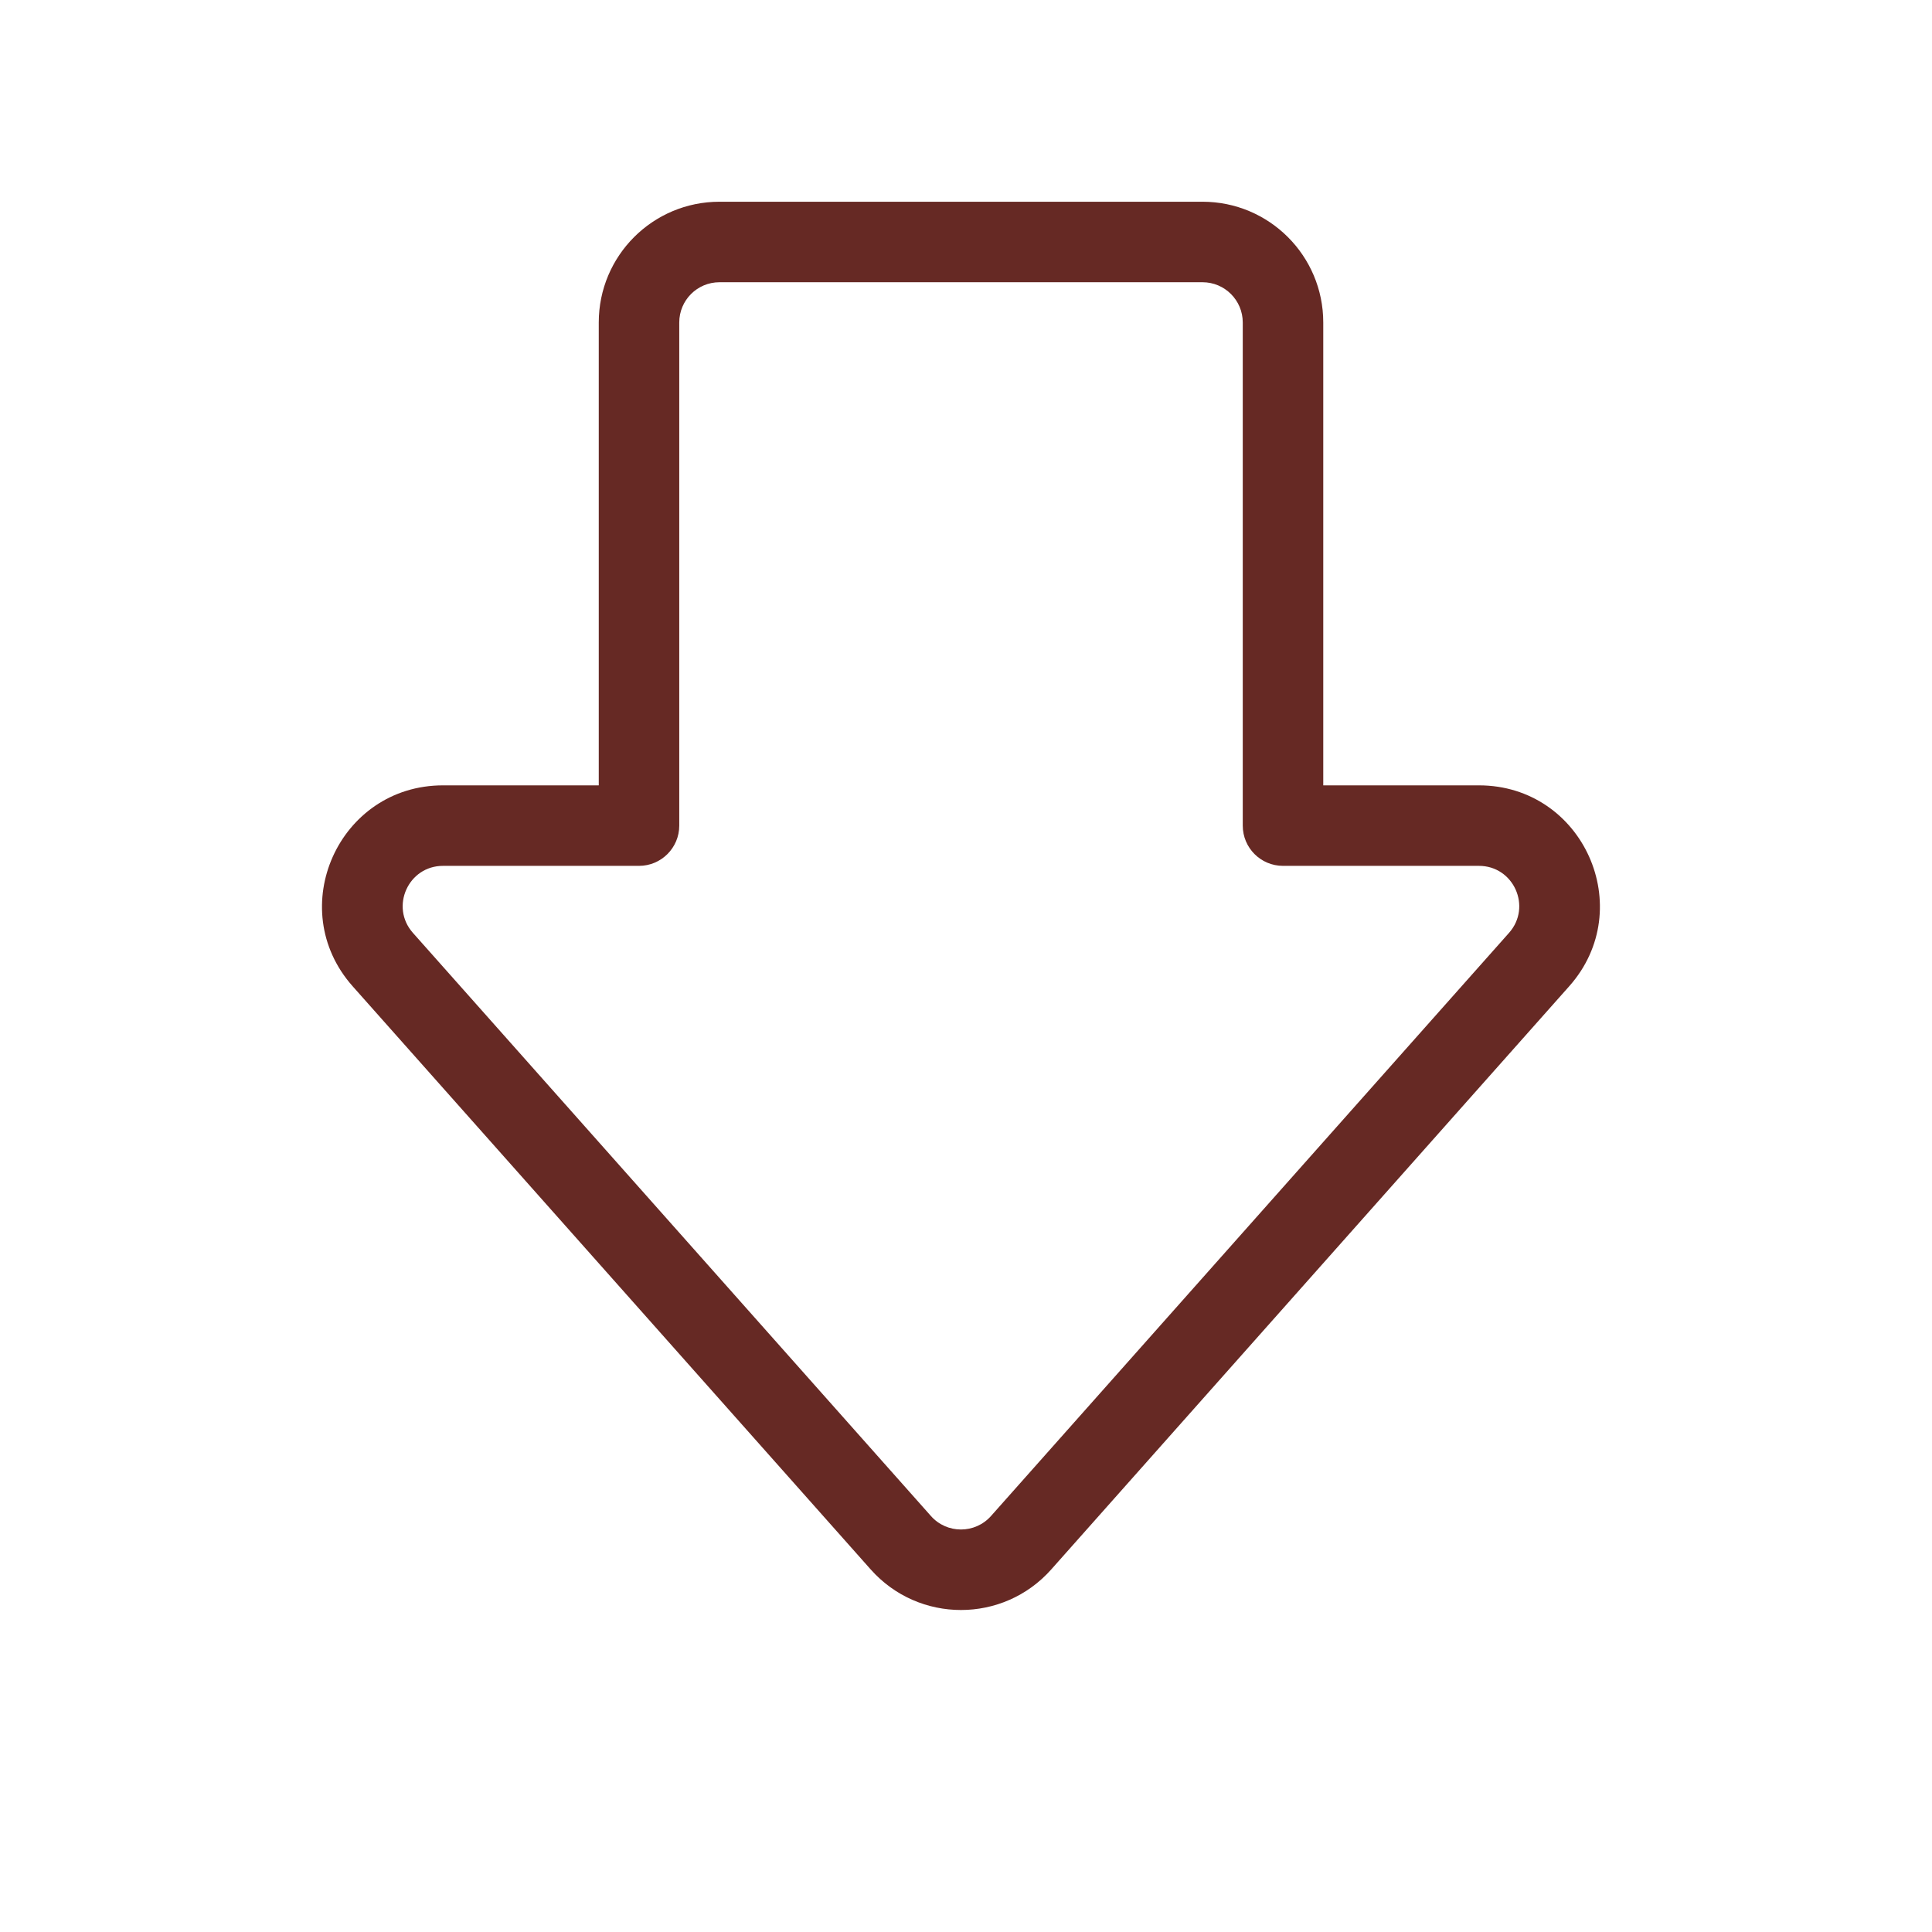 <svg width="24" height="24" viewBox="0 0 24 24" fill="none" xmlns="http://www.w3.org/2000/svg">
<path fill-rule="evenodd" clip-rule="evenodd" d="M12.311 18.832C12.112 19.056 11.762 19.056 11.564 18.832L5.129 11.588C4.843 11.265 5.072 10.756 5.503 10.756H7.938C8.214 10.756 8.438 10.532 8.438 10.256V4.006C8.438 3.73 8.661 3.506 8.938 3.506H14.938C15.214 3.506 15.438 3.73 15.438 4.006V10.256C15.438 10.532 15.661 10.756 15.938 10.756H18.372C18.803 10.756 19.032 11.265 18.746 11.588L12.311 18.832L12.685 19.164L12.311 18.832ZM10.816 19.496C11.413 20.168 12.462 20.168 13.059 19.496L19.493 12.252C20.353 11.284 19.666 9.756 18.372 9.756H16.438V4.006C16.438 3.177 15.766 2.506 14.938 2.506H8.938C8.109 2.506 7.438 3.177 7.438 4.006V9.756H5.503C4.209 9.756 3.522 11.284 4.381 12.252L10.816 19.496Z" fill="#662924"/>
</svg>
